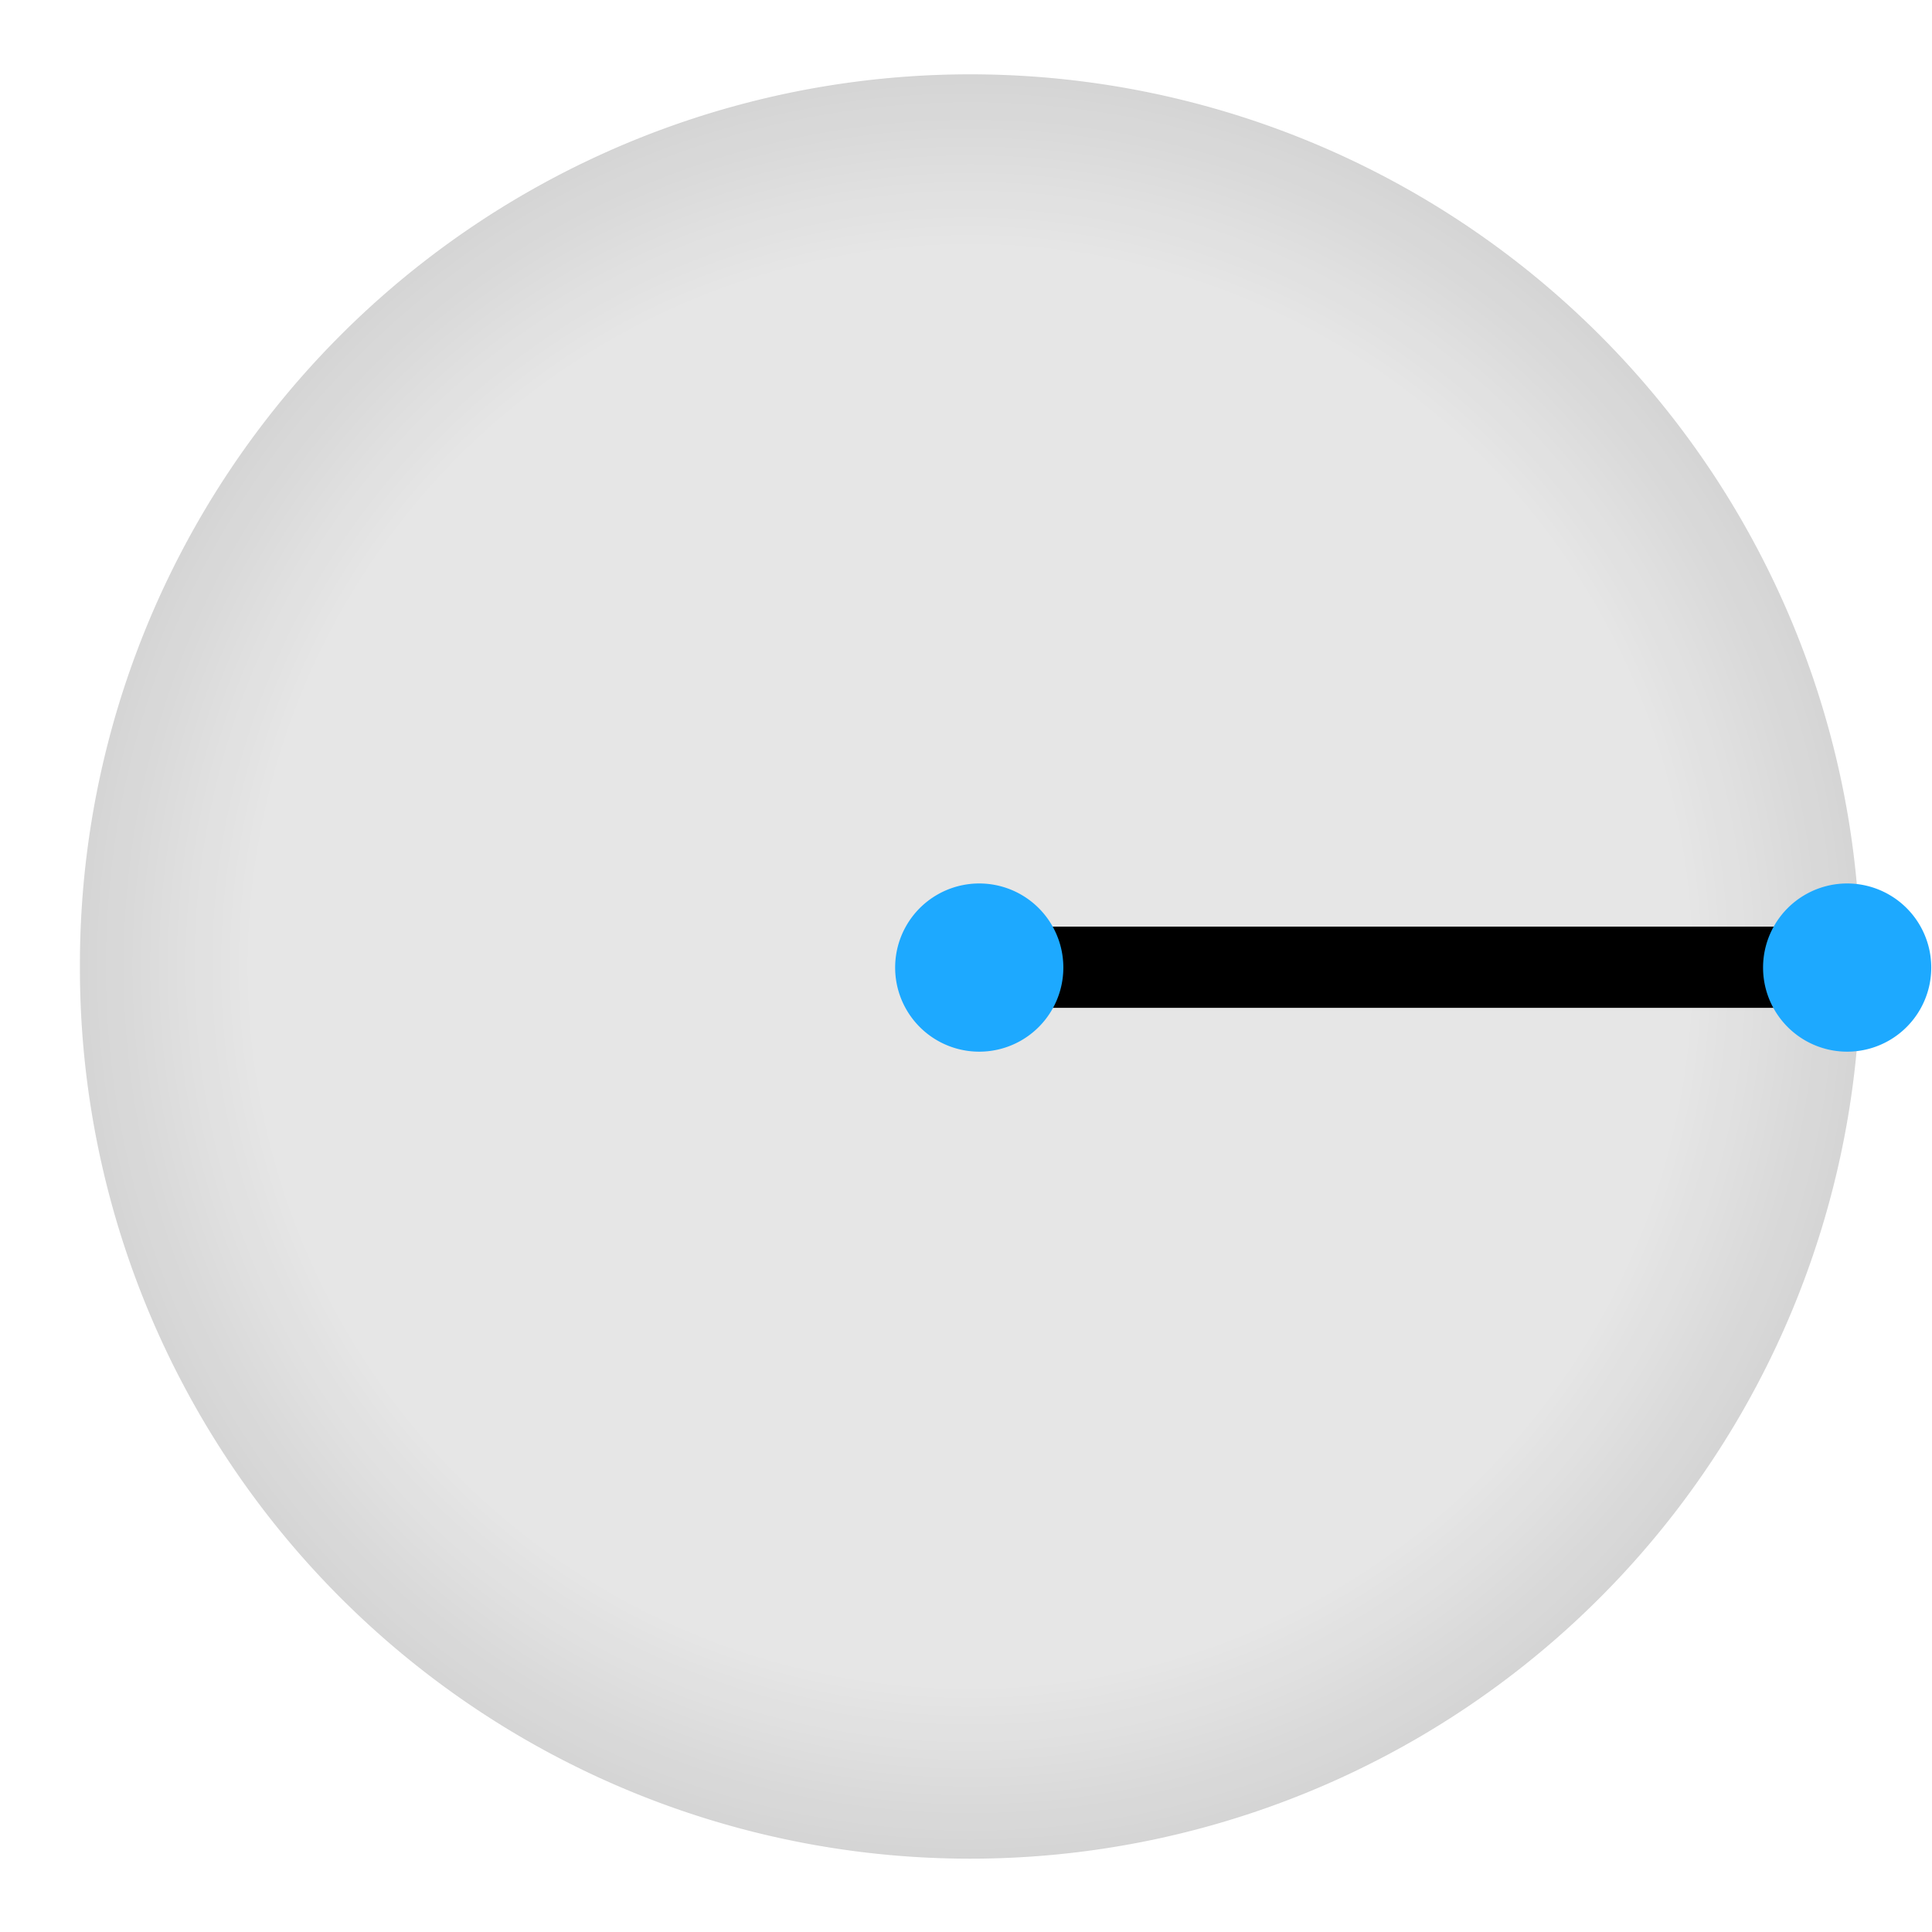 <?xml version="1.0" encoding="UTF-8" standalone="no"?>
<!-- Created with Inkscape (http://www.inkscape.org/) -->

<svg
   xmlns:dc="http://purl.org/dc/elements/1.1/"
   xmlns:cc="http://creativecommons.org/ns#"
   xmlns:rdf="http://www.w3.org/1999/02/22-rdf-syntax-ns#"
   xmlns:svg="http://www.w3.org/2000/svg"
   xmlns="http://www.w3.org/2000/svg"
   xmlns:xlink="http://www.w3.org/1999/xlink"
   xmlns:sodipodi="http://sodipodi.sourceforge.net/DTD/sodipodi-0.dtd"
   xmlns:inkscape="http://www.inkscape.org/namespaces/inkscape"
   width="442.571"
   height="442.571"
   id="svg2"
   version="1.1"
   inkscape:version="0.48.4 r9939"
   sodipodi:docname="Radius.svg"
   inkscape:export-filename="/home/matmax/my/ablage/Radius.png"
   inkscape:export-xdpi="10.16785"
   inkscape:export-ydpi="10.16785">
  <defs
     id="defs4">
    <linearGradient
       id="linearGradient3767">
      <stop
         id="stop3769"
         offset="0"
         style="stop-color:#000000;stop-opacity:0;" />
      <stop
         style="stop-color:#000000;stop-opacity:0;"
         offset="0.803"
         id="stop3773" />
      <stop
         id="stop3771"
         offset="1"
         style="stop-color:#000000;stop-opacity:0.078;" />
    </linearGradient>
    <linearGradient
       id="linearGradient3755">
      <stop
         style="stop-color:#fe0000;stop-opacity:1;"
         offset="0"
         id="stop3757" />
      <stop
         style="stop-color:#7f7f7f;stop-opacity:1;"
         offset="1"
         id="stop3759" />
    </linearGradient>
    <radialGradient
       inkscape:collect="always"
       xlink:href="#linearGradient3767"
       id="radialGradient3765"
       cx="369.286"
       cy="330.219"
       fx="369.286"
       fy="330.219"
       r="220.286"
       gradientUnits="userSpaceOnUse" />
  </defs>
  <sodipodi:namedview
     id="base"
     pagecolor="#ffffff"
     bordercolor="#666666"
     borderopacity="1.0"
     inkscape:pageopacity="1"
     inkscape:pageshadow="2"
     inkscape:zoom="1.4"
     inkscape:cx="83.53268"
     inkscape:cy="189.12198"
     inkscape:document-units="px"
     inkscape:current-layer="layer1"
     showgrid="false"
     fit-margin-top="2"
     fit-margin-left="2"
     fit-margin-right="2"
     fit-margin-bottom="2"
     inkscape:window-width="1920"
     inkscape:window-height="1141"
     inkscape:window-x="1280"
     inkscape:window-y="27"
     inkscape:window-maximized="1" />
  <g
     inkscape:label="Ebene 1"
     inkscape:groupmode="layer"
     id="layer1"
     transform="translate(-148,-108.934)">
    <path
       sodipodi:type="arc"
       style="color:#000000;fill:#e6e6e6;fill-opacity:1;fill-rule:nonzero;stroke:none;stroke-width:2;marker:none;visibility:visible;display:inline;overflow:visible;enable-background:accumulate"
       id="path3753"
       sodipodi:cx="369.28571"
       sodipodi:cy="330.21933"
       sodipodi:rx="219.28572"
       sodipodi:ry="219.28572"
       d="m 588.571,330.219 a 219.286,219.286 0 1 1 -438.571,0 219.286,219.286 0 1 1 438.571,0 z"
       transform="matrix(0.93,0,0,0.93,26.81,23.231)" />
    <path
       d="m 588.571,330.219 a 219.286,219.286 0 1 1 -438.571,0 219.286,219.286 0 1 1 438.571,0 z"
       sodipodi:ry="219.28572"
       sodipodi:rx="219.28572"
       sodipodi:cy="330.21933"
       sodipodi:cx="369.28571"
       id="path3763"
       style="color:#000000;fill:url(#radialGradient3765);fill-opacity:1;fill-rule:nonzero;stroke:none;stroke-width:2;marker:none;visibility:visible;display:inline;overflow:visible;enable-background:accumulate"
       sodipodi:type="arc"
       transform="matrix(0.93,0,0,0.93,26.81,23.231)" />
    <path
       style="fill:none;stroke:#000000;stroke-width:18.593;stroke-linecap:round;stroke-linejoin:round;stroke-miterlimit:4;stroke-opacity:1;stroke-dasharray:none"
       d="m 370.912,330.501 201.866,0"
       id="path3766"
       inkscape:connector-curvature="0" />
    <path
       sodipodi:type="arc"
       style="color:#000000;fill:#1da9ff;fill-opacity:1;fill-rule:nonzero;stroke:none;stroke-width:30;marker:none;visibility:visible;display:inline;overflow:visible;enable-background:accumulate"
       id="path3768"
       sodipodi:cx="223.57143"
       sodipodi:cy="222.57144"
       sodipodi:rx="20.714285"
       sodipodi:ry="20.714285"
       d="m 244.286,222.571 a 20.714,20.714 0 1 1 -41.429,0 20.714,20.714 0 1 1 41.429,0 z"
       transform="matrix(0.93,0,0,0.93,164.398,123.588)" />
    <path
       transform="matrix(0.93,0,0,0.93,363.215,123.588)"
       d="m 244.286,222.571 a 20.714,20.714 0 1 1 -41.429,0 20.714,20.714 0 1 1 41.429,0 z"
       sodipodi:ry="20.714285"
       sodipodi:rx="20.714285"
       sodipodi:cy="222.57144"
       sodipodi:cx="223.57143"
       id="path3770"
       style="color:#000000;fill:#1da9ff;fill-opacity:1;fill-rule:nonzero;stroke:none;stroke-width:30;marker:none;visibility:visible;display:inline;overflow:visible;enable-background:accumulate"
       sodipodi:type="arc" />
  </g>
</svg>
